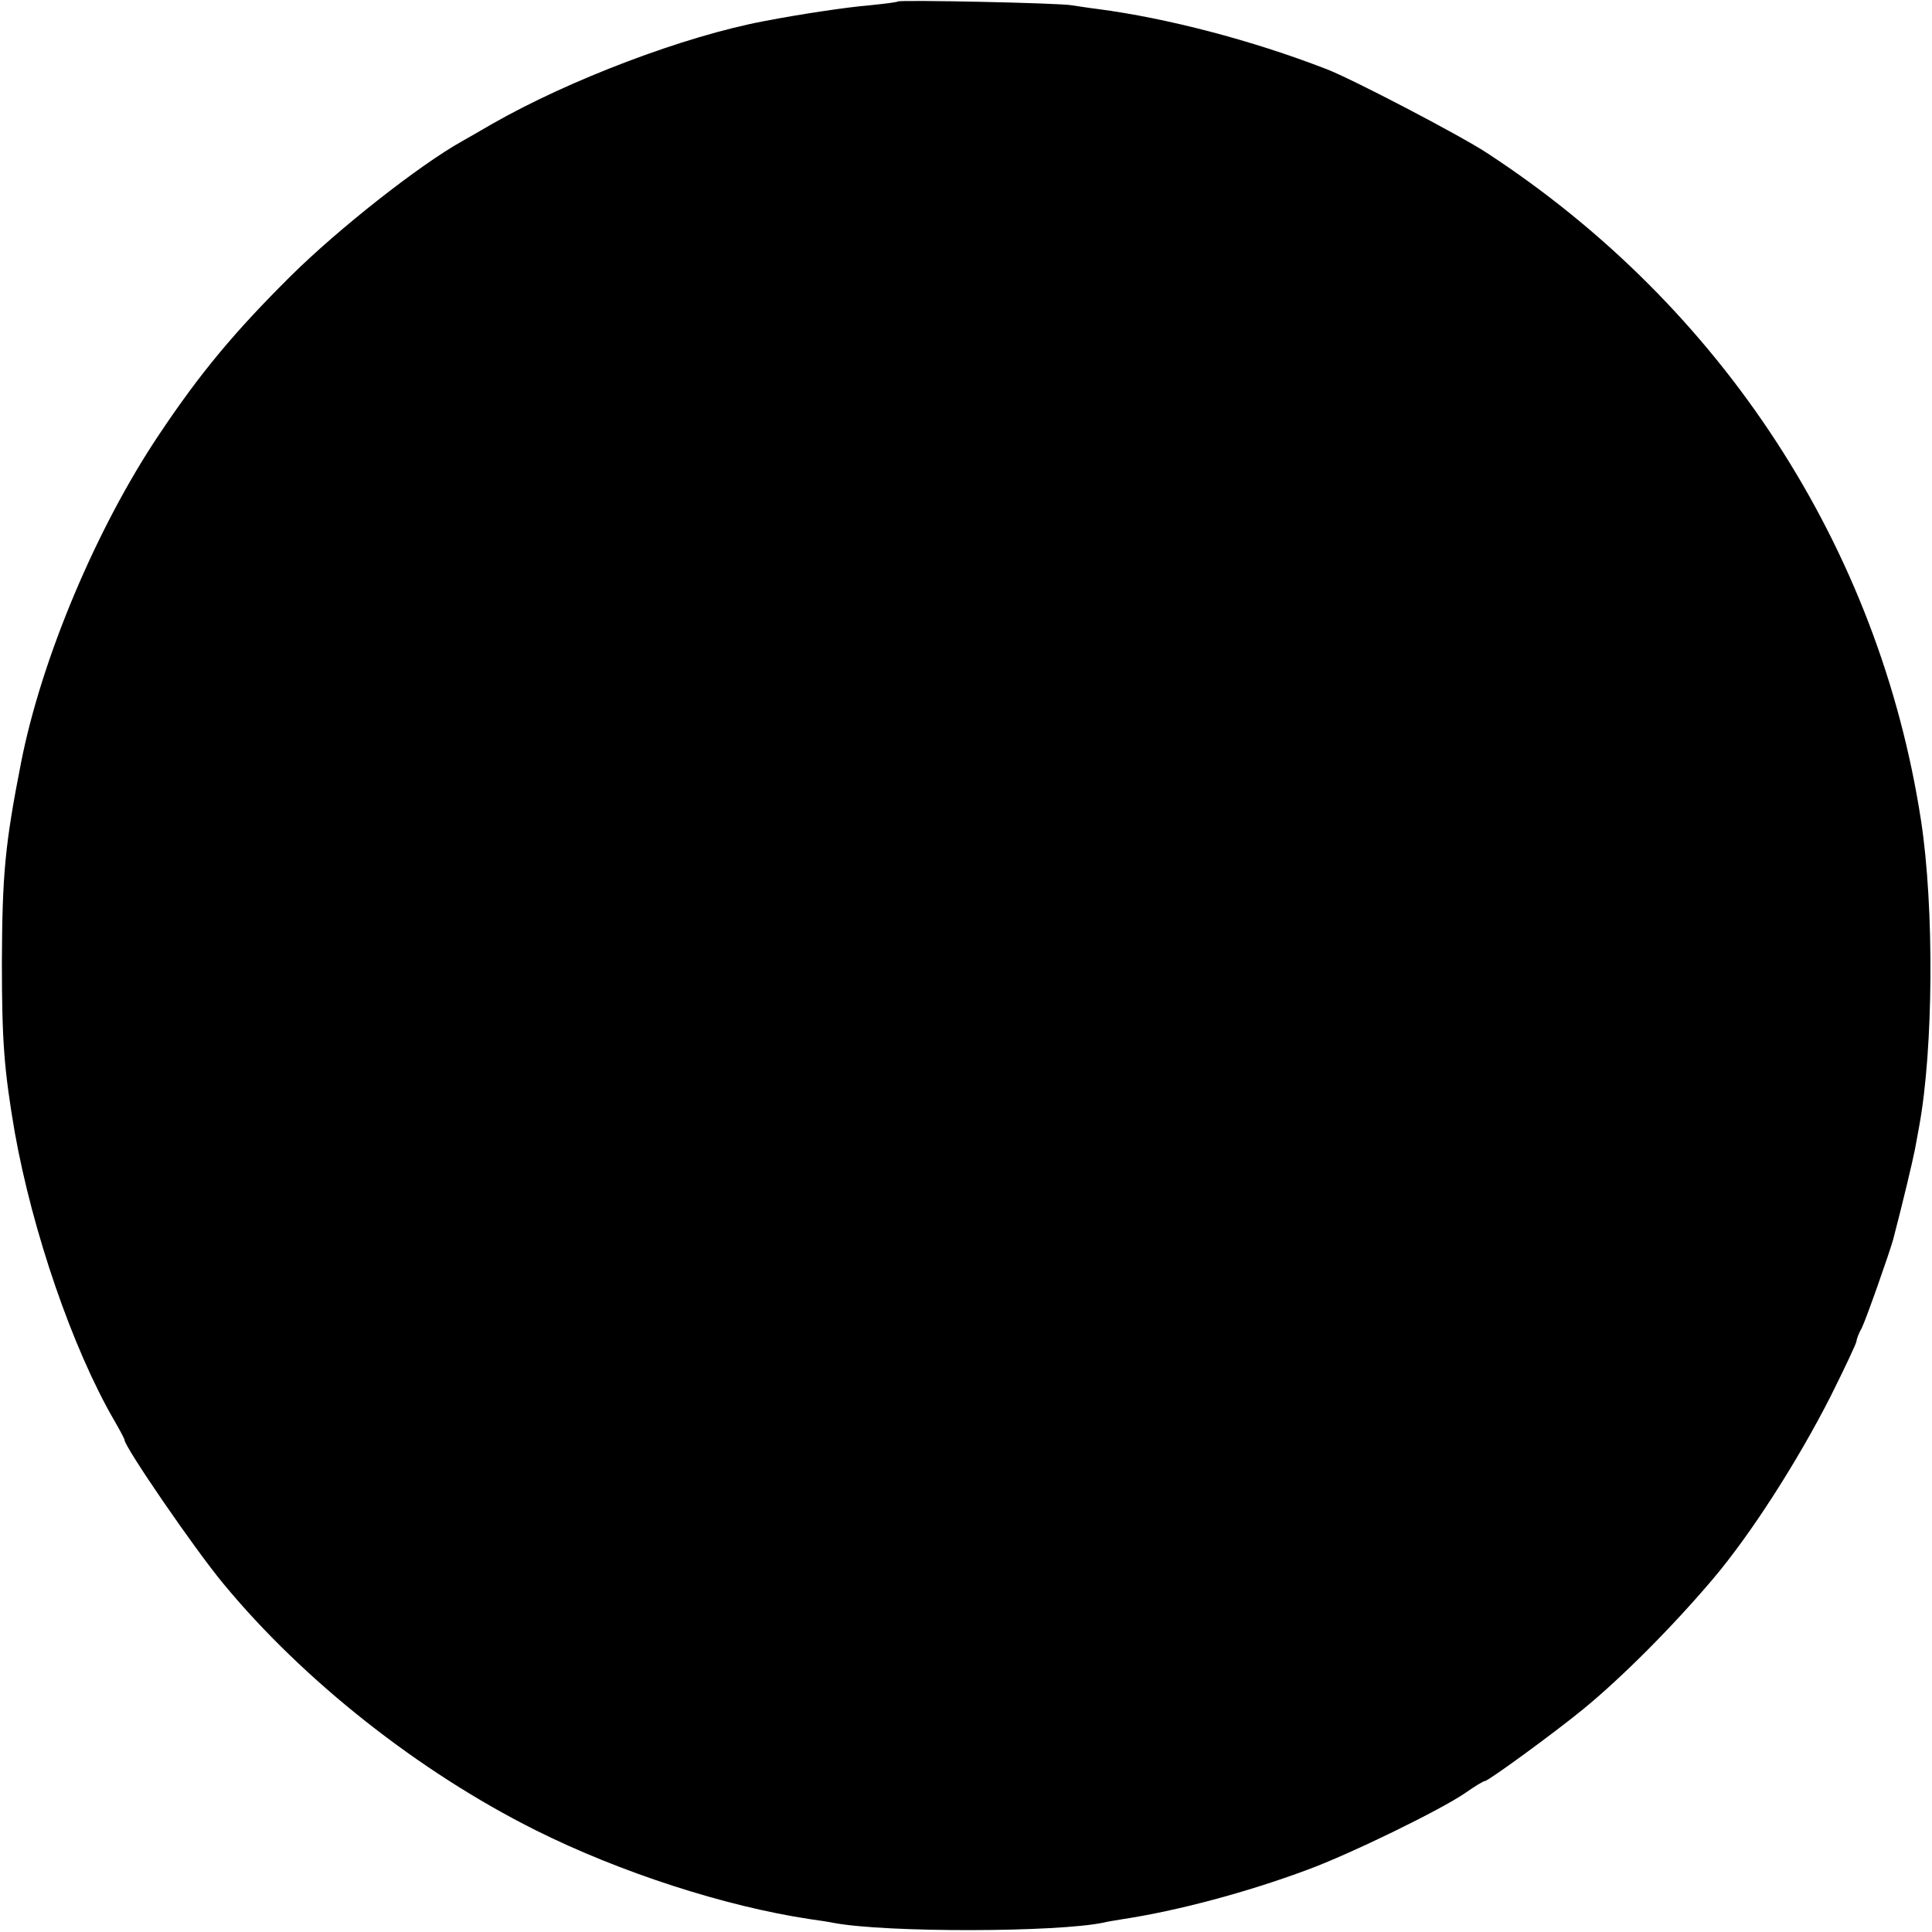 <?xml version="1.0" standalone="no"?>
<!DOCTYPE svg PUBLIC "-//W3C//DTD SVG 20010904//EN"
 "http://www.w3.org/TR/2001/REC-SVG-20010904/DTD/svg10.dtd">
<svg version="1.0" xmlns="http://www.w3.org/2000/svg"
 width="512pt" height="512pt" viewBox="0 0 512 512"
 preserveAspectRatio="xMidYMid meet">
<g transform="translate(0,512) scale(0.1,-0.1)"
fill="#000000" stroke="none">
<path d="M2379 5116 c-2 -2 -35 -6 -74 -10 -61 -5 -187 -24 -280 -42 -212 -40
-515 -155 -720 -272 -33 -19 -69 -40 -80 -46 -113 -63 -328 -232 -455 -358
-149 -148 -239 -256 -348 -419 -167 -249 -312 -595 -366 -869 -43 -219 -50
-297 -51 -530 0 -210 6 -286 34 -450 47 -264 153 -573 263 -763 15 -26 28 -50
28 -53 0 -18 184 -287 262 -381 212 -257 519 -499 827 -653 224 -112 502 -202
728 -236 21 -3 49 -7 63 -10 140 -26 592 -25 715 1 11 3 34 6 50 9 145 22 329
71 490 131 114 42 352 158 419 204 24 17 47 31 51 31 9 0 183 127 260 190 105
86 238 220 344 345 101 119 225 313 312 484 38 76 69 142 69 147 0 5 6 21 14
35 11 22 72 195 83 234 25 95 52 209 58 240 4 22 9 49 11 60 38 207 40 581 5
810 -111 723 -526 1362 -1151 1770 -70 46 -357 196 -425 222 -199 77 -423 135
-605 159 -25 3 -56 8 -70 10 -28 6 -456 15 -461 10z"/>
</g>
</svg>
